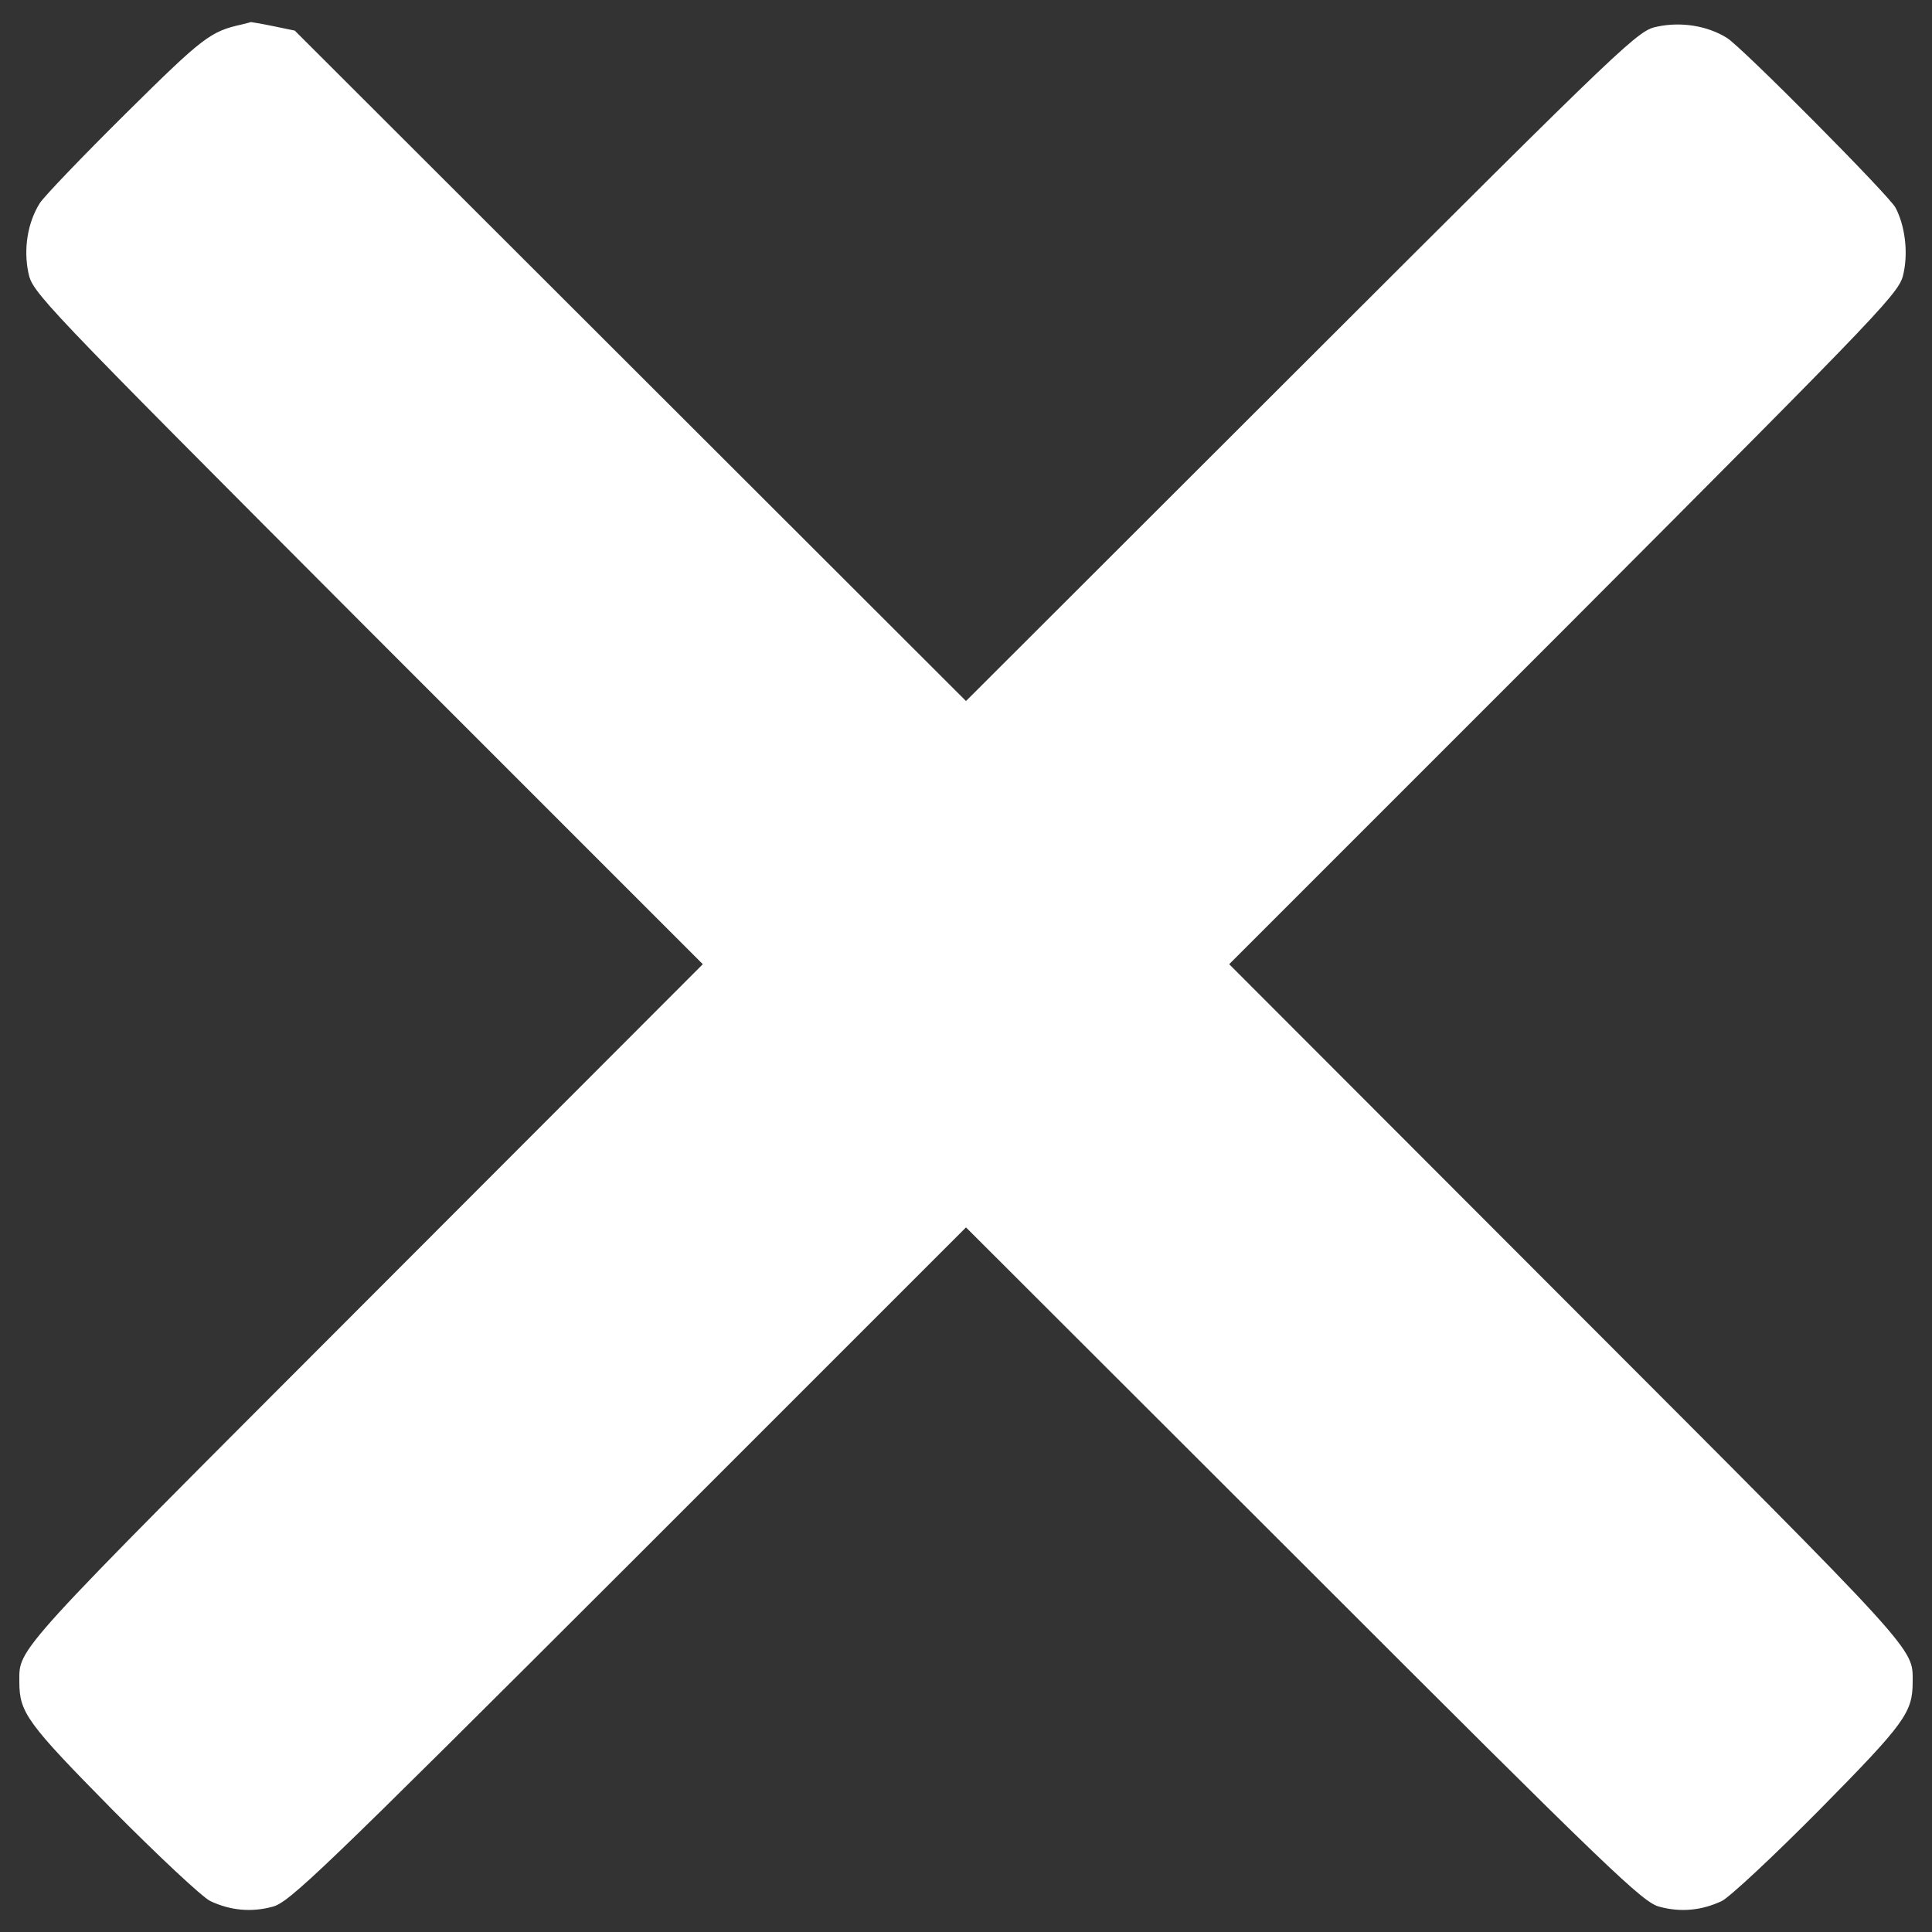 <?xml version="1.0" encoding="utf-8"?>
<!-- Generator: Adobe Illustrator 22.0.1, SVG Export Plug-In . SVG Version: 6.00 Build 0)  -->
<svg version="1.1" id="Слой_1" xmlns="http://www.w3.org/2000/svg" xmlns:xlink="http://www.w3.org/1999/xlink" x="0px" y="0px"
	 viewBox="0 0 1000 1000" style="enable-background:new 0 0 1000 1000;" xml:space="preserve">
<rect x="0" y="0" width="1000" height="1000" fill="#333333" stroke="none"/>
<style type="text/css">
	.st0{fill:#FFFFFF;}
</style>
<g>
	<g transform="translate(0,511) scale(0.1,-0.1)">
		<path class="st0" d="M1251.2,4983.3c-162.6-35.9-200.6-65.5-597.7-458.3c-223.9-221.8-426.6-433-447.7-466.8
			c-63.4-101.4-84.5-236.6-59.1-359c21.1-103.5,44.3-128.8,1755.1-1843.8L3637.7,119.3L1891.1-1629.5
			C53.6-3469.1,100.1-3416.3,100.1-3595.8c0-158.4,40.1-213.3,481.5-661c238.7-240.8,466.8-454.1,506.9-473.1
			c103.5-48.6,211.2-59.1,321-29.6c86.6,21.1,242.9,171.1,1843.8,1769.9L5000-1243l1748.8-1746.6
			c1598.8-1598.8,1755.1-1748.8,1841.7-1769.9c109.8-29.6,217.5-19,321,29.6c40.1,19,268.2,232.3,506.9,473.1
			c441.4,447.7,481.5,502.6,481.5,661c0,179.5,46.5,126.7-1791,1966.3L6362.3,119.3l1736.1,1736.1
			c1710.7,1715,1734,1740.3,1755.1,1843.8c23.2,109.8,6.3,242.9-42.2,335.8c-31.7,61.2-794.1,830-872.3,878.6
			c-101.4,63.4-236.6,84.5-359,59.1c-103.5-21.1-128.8-44.3-1841.7-1755.1L5000,1481.5L3261.8,3217.6l-1736.1,1734l-111.9,23.2
			c-61.3,12.7-114.1,21.1-116.2,21.1C1295.5,4993.8,1274.4,4989.6,1251.2,4983.3z"/>
	</g>
</g>
</svg>
